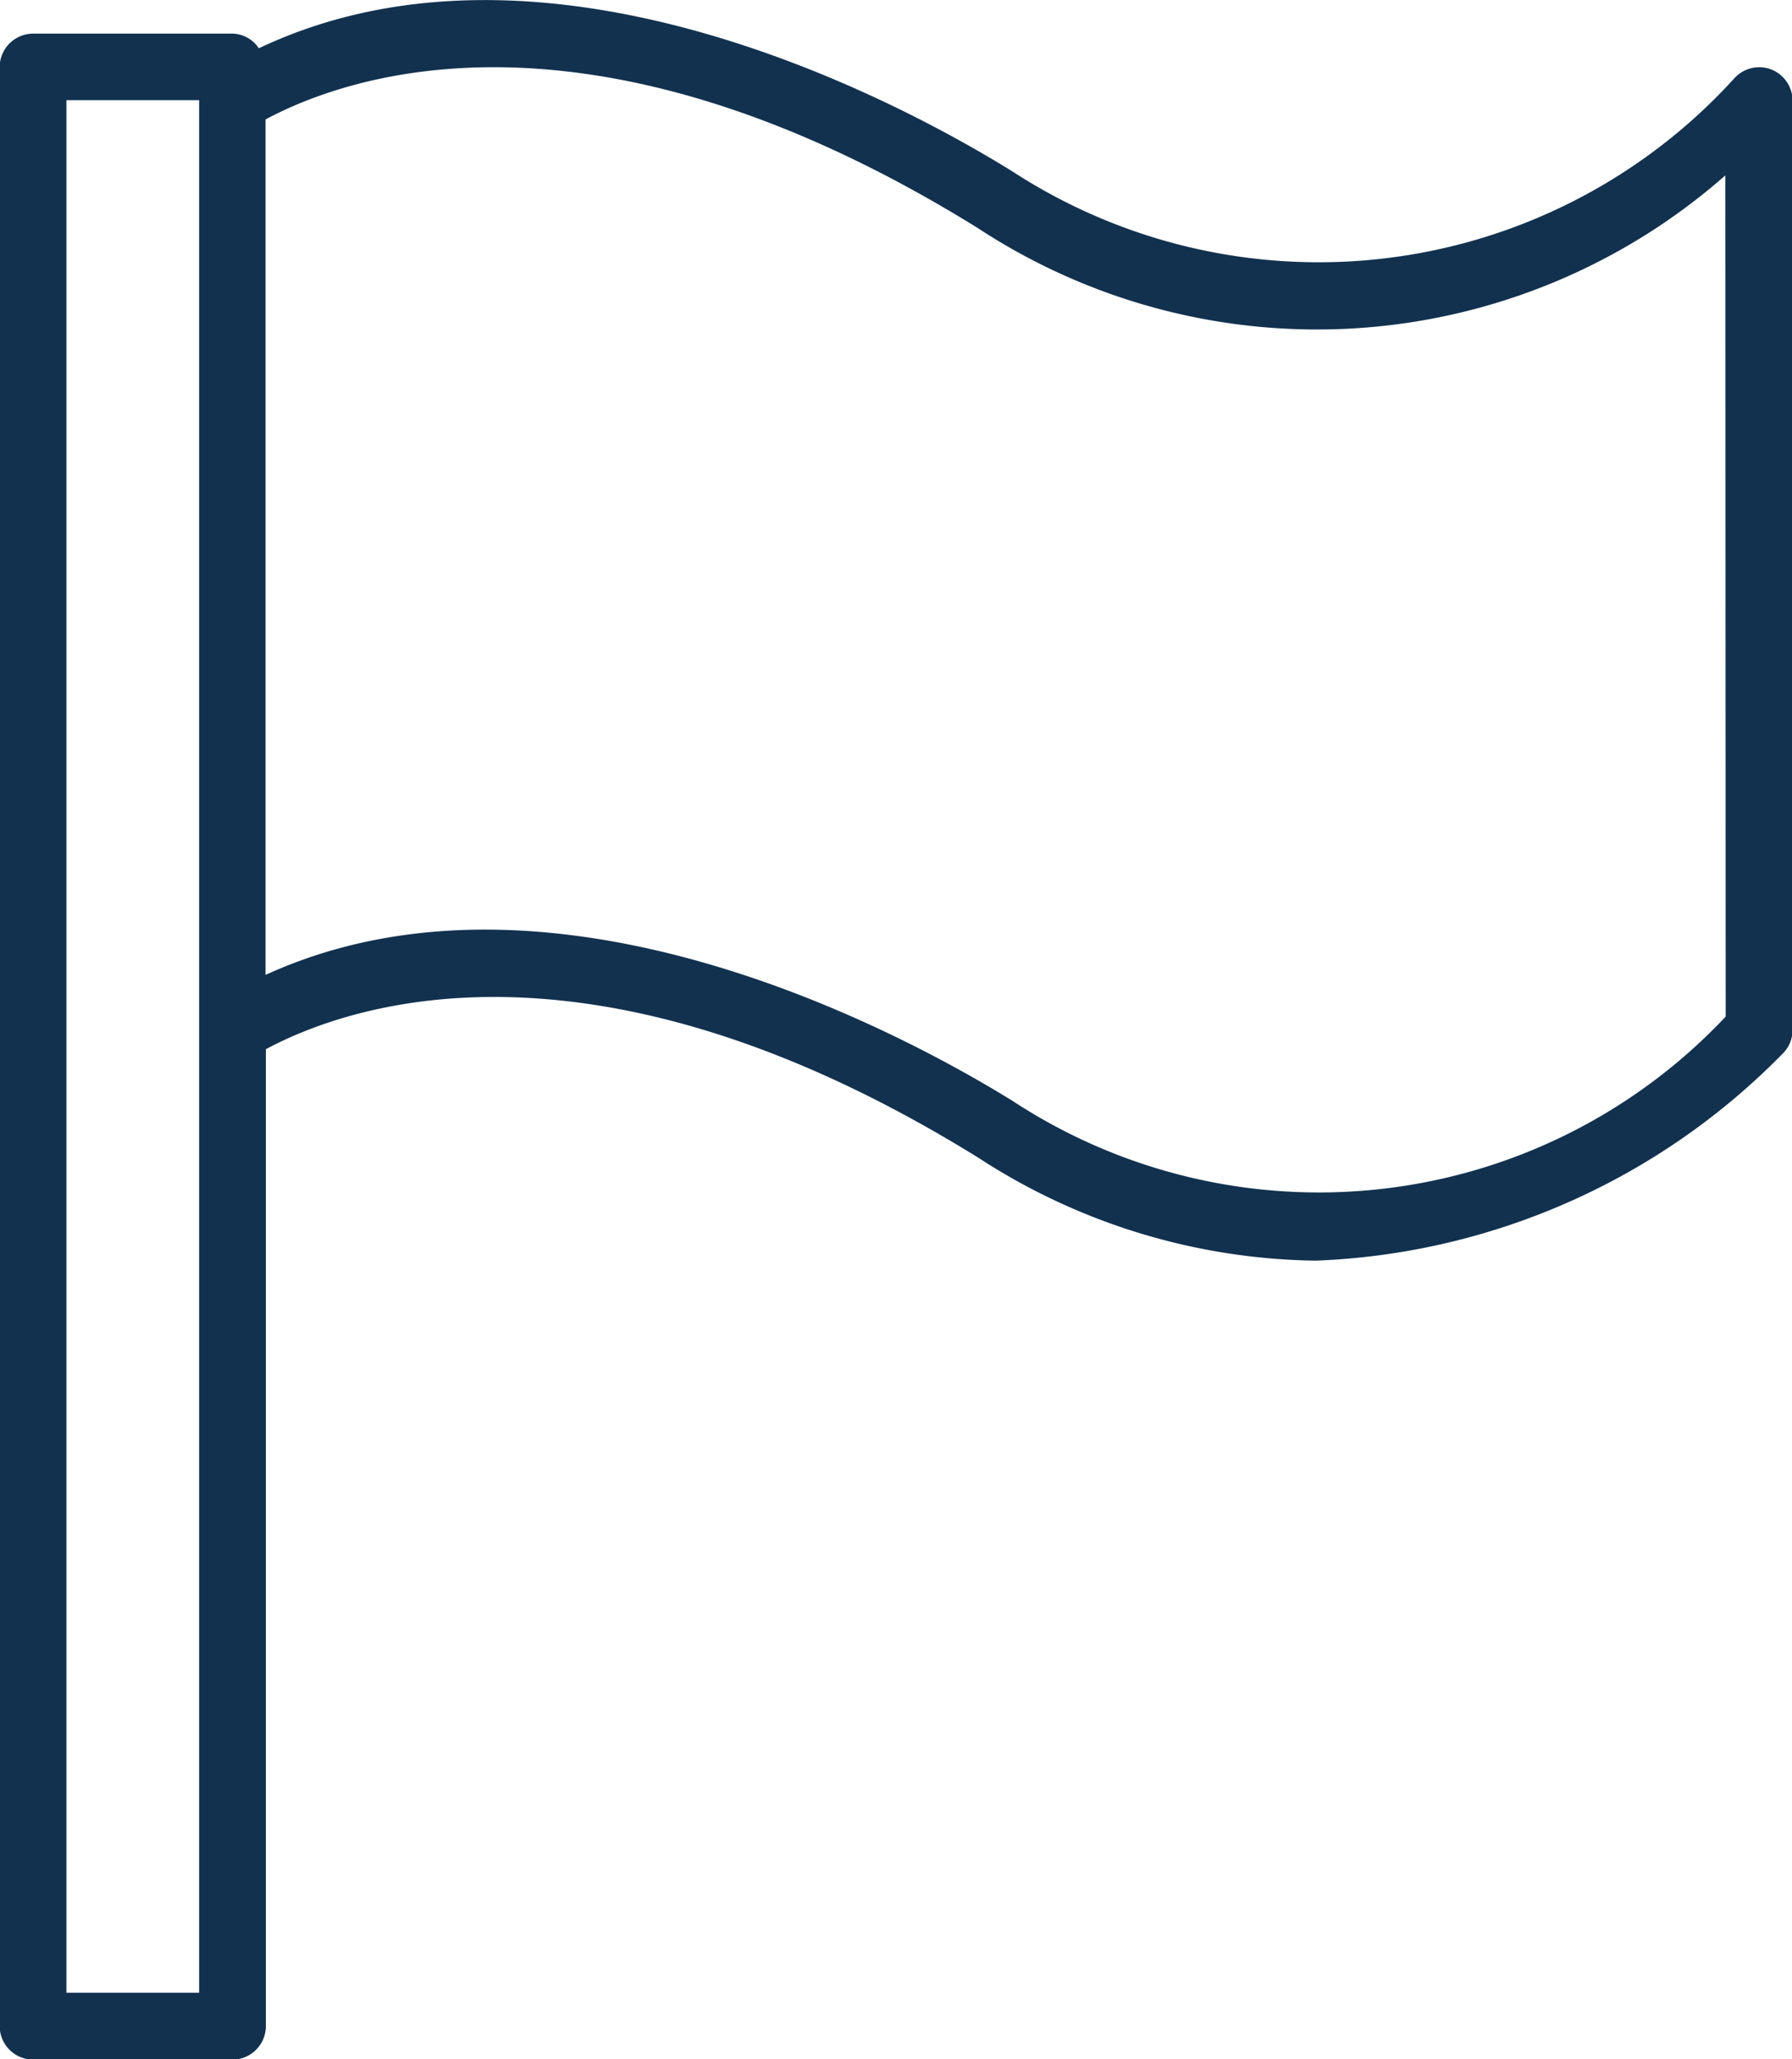 <svg xmlns="http://www.w3.org/2000/svg" width="16" height="18.376" viewBox="0 0 16 18.376">
  <path id="flag" d="M15.88.618A.3.3,0,0,0,15.554.7a5.016,5.016,0,0,1-6.438.834C8.163.941,4.975-.8,2.381.431A.29.29,0,0,0,2.144.3H.367a.3.3,0,0,0-.3.3V18.08a.3.3,0,0,0,.3.3H2.144a.3.3,0,0,0,.3-.3V9.363c.76-.407,2.935-1.154,6.362.969a5.65,5.65,0,0,0,3.01.918A6.165,6.165,0,0,0,16,9.389a.3.3,0,0,0,.075-.2V.894A.3.3,0,0,0,15.88.618ZM1.848,17.783H.663V.894H1.848Zm13.63-8.711a4.987,4.987,0,0,1-6.363.755C8.17,9.242,5.022,7.52,2.441,8.7V1.066C3.2.659,5.376-.088,8.8,2.035a5.52,5.52,0,0,0,6.675-.47Zm0,0" transform="translate(-0.07 0)" fill="#12314f"/>
</svg>
